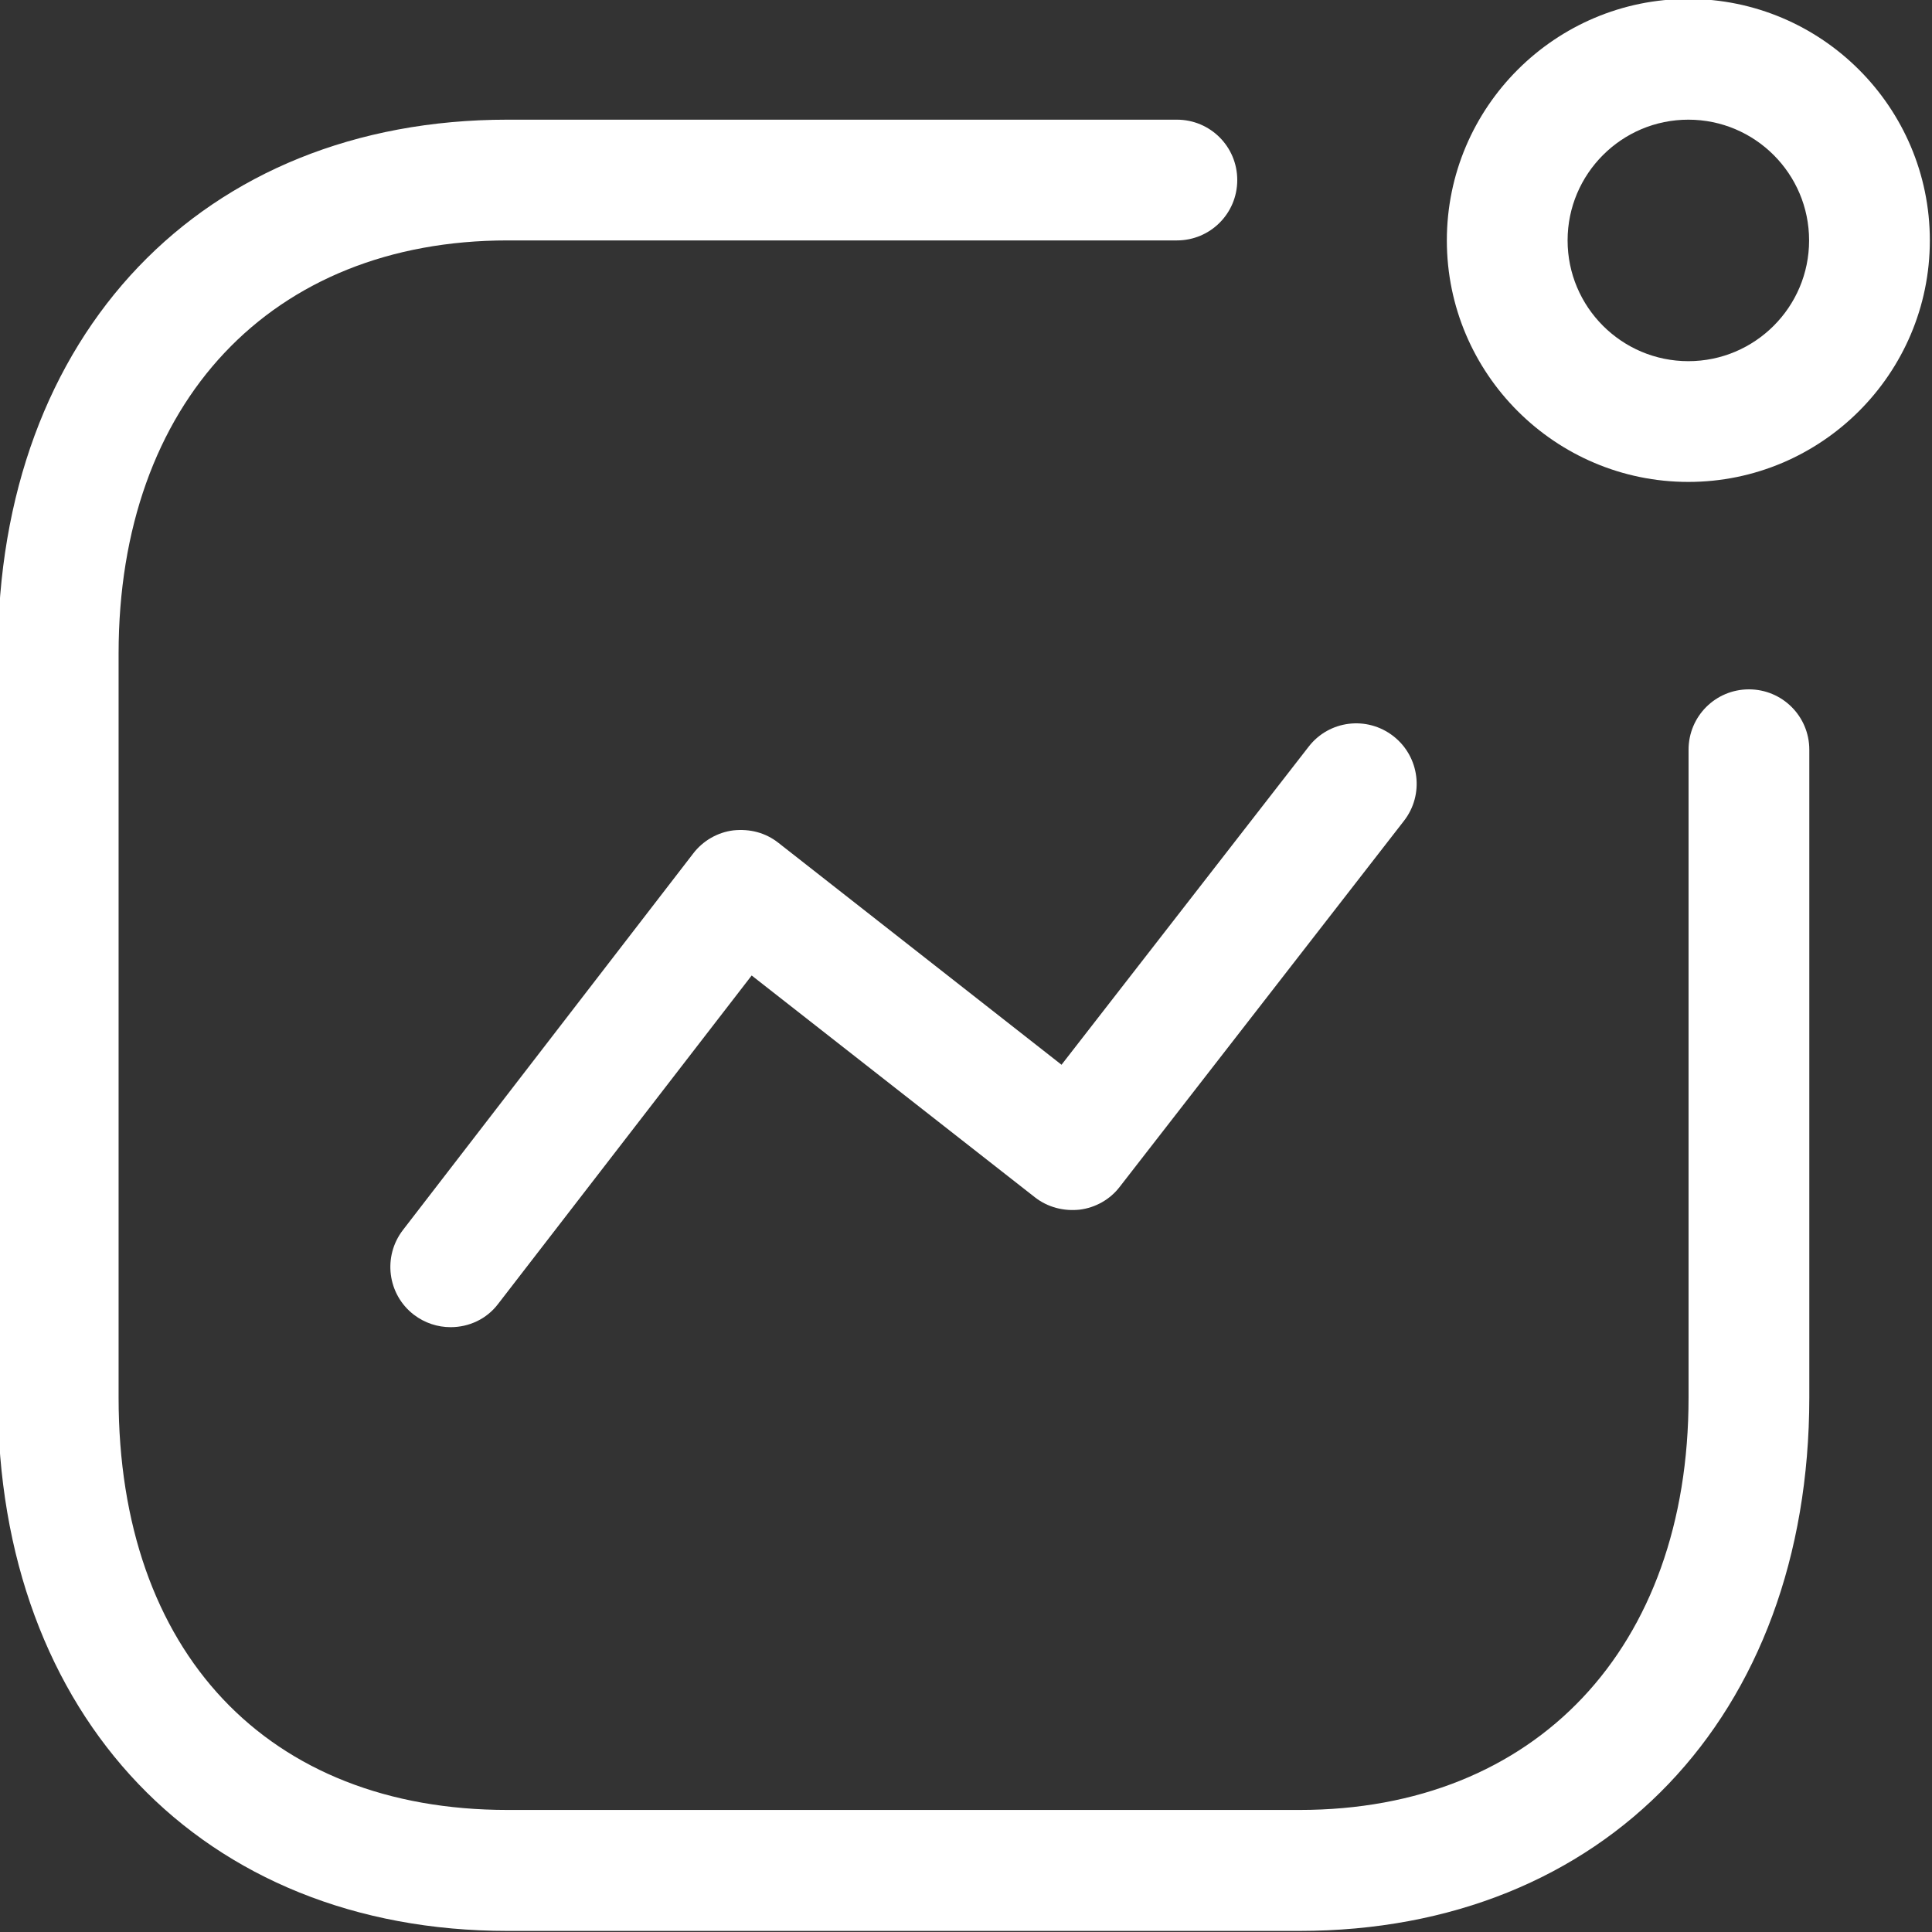 <?xml version="1.0" encoding="utf-8"?>
<!-- Generator: Adobe Illustrator 25.4.1, SVG Export Plug-In . SVG Version: 6.00 Build 0)  -->
<svg version="1.1" id="线_编辑" xmlns="http://www.w3.org/2000/svg" xmlns:xlink="http://www.w3.org/1999/xlink" x="0px" y="0px"
	 width="896px" height="896px" viewBox="0 0 896 896" style="enable-background:new 0 0 896 896;" xml:space="preserve">
<rect x="0" y="0" width="896" height="896" fill="#333333" stroke="none"/>
<style type="text/css">
	.st0{fill:#FFFFFF;}
</style>
<g>
	<path class="st0" d="M209,615.5c-6,0-12-1.9-17.1-5.8c-12.2-9.4-14.5-27-5-39.3l134.6-174.6c4.5-5.9,11.3-9.8,18.6-10.7
		c7.8-0.8,14.9,1.1,20.8,5.7l131.4,103l114.6-147.5c9.5-12.3,27.1-14.4,39.3-4.9c12.2,9.5,14.4,27.1,4.9,39.3L519.3,550.4
		c-4.5,5.9-11.3,9.7-18.6,10.6c-7.4,0.8-14.8-1.1-20.7-5.7L348.6,452.4L231.1,604.6C225.7,611.8,217.4,615.5,209,615.5z"/>
	<path class="st0" d="M783,223.5c-61.7,0-112-50.2-112-112s50.3-112,112-112s112,50.2,112,112S844.7,223.5,783,223.5z M783,55.5
		c-30.9,0-56,25.1-56,56s25.1,56,56,56s56-25.1,56-56S813.9,55.5,783,55.5z"/>
	<path class="st0" d="M602.6,895.5H235.4C94,895.5-1,796.1-1,648.3V303.1C-1,155,94,55.5,235.4,55.5h310.4c15.5,0,28,12.5,28,28
		s-12.5,28-28,28H235.4C125.8,111.5,55,186.7,55,303.1v345.1c0,118,69.1,191.2,180.4,191.2h367.3c109.5,0,180.4-75.1,180.4-191.2
		V347.7c0-15.5,12.5-28,28-28s28,12.5,28,28v300.5C839,796.1,744,895.5,602.6,895.5z"/>
</g>
</svg>
